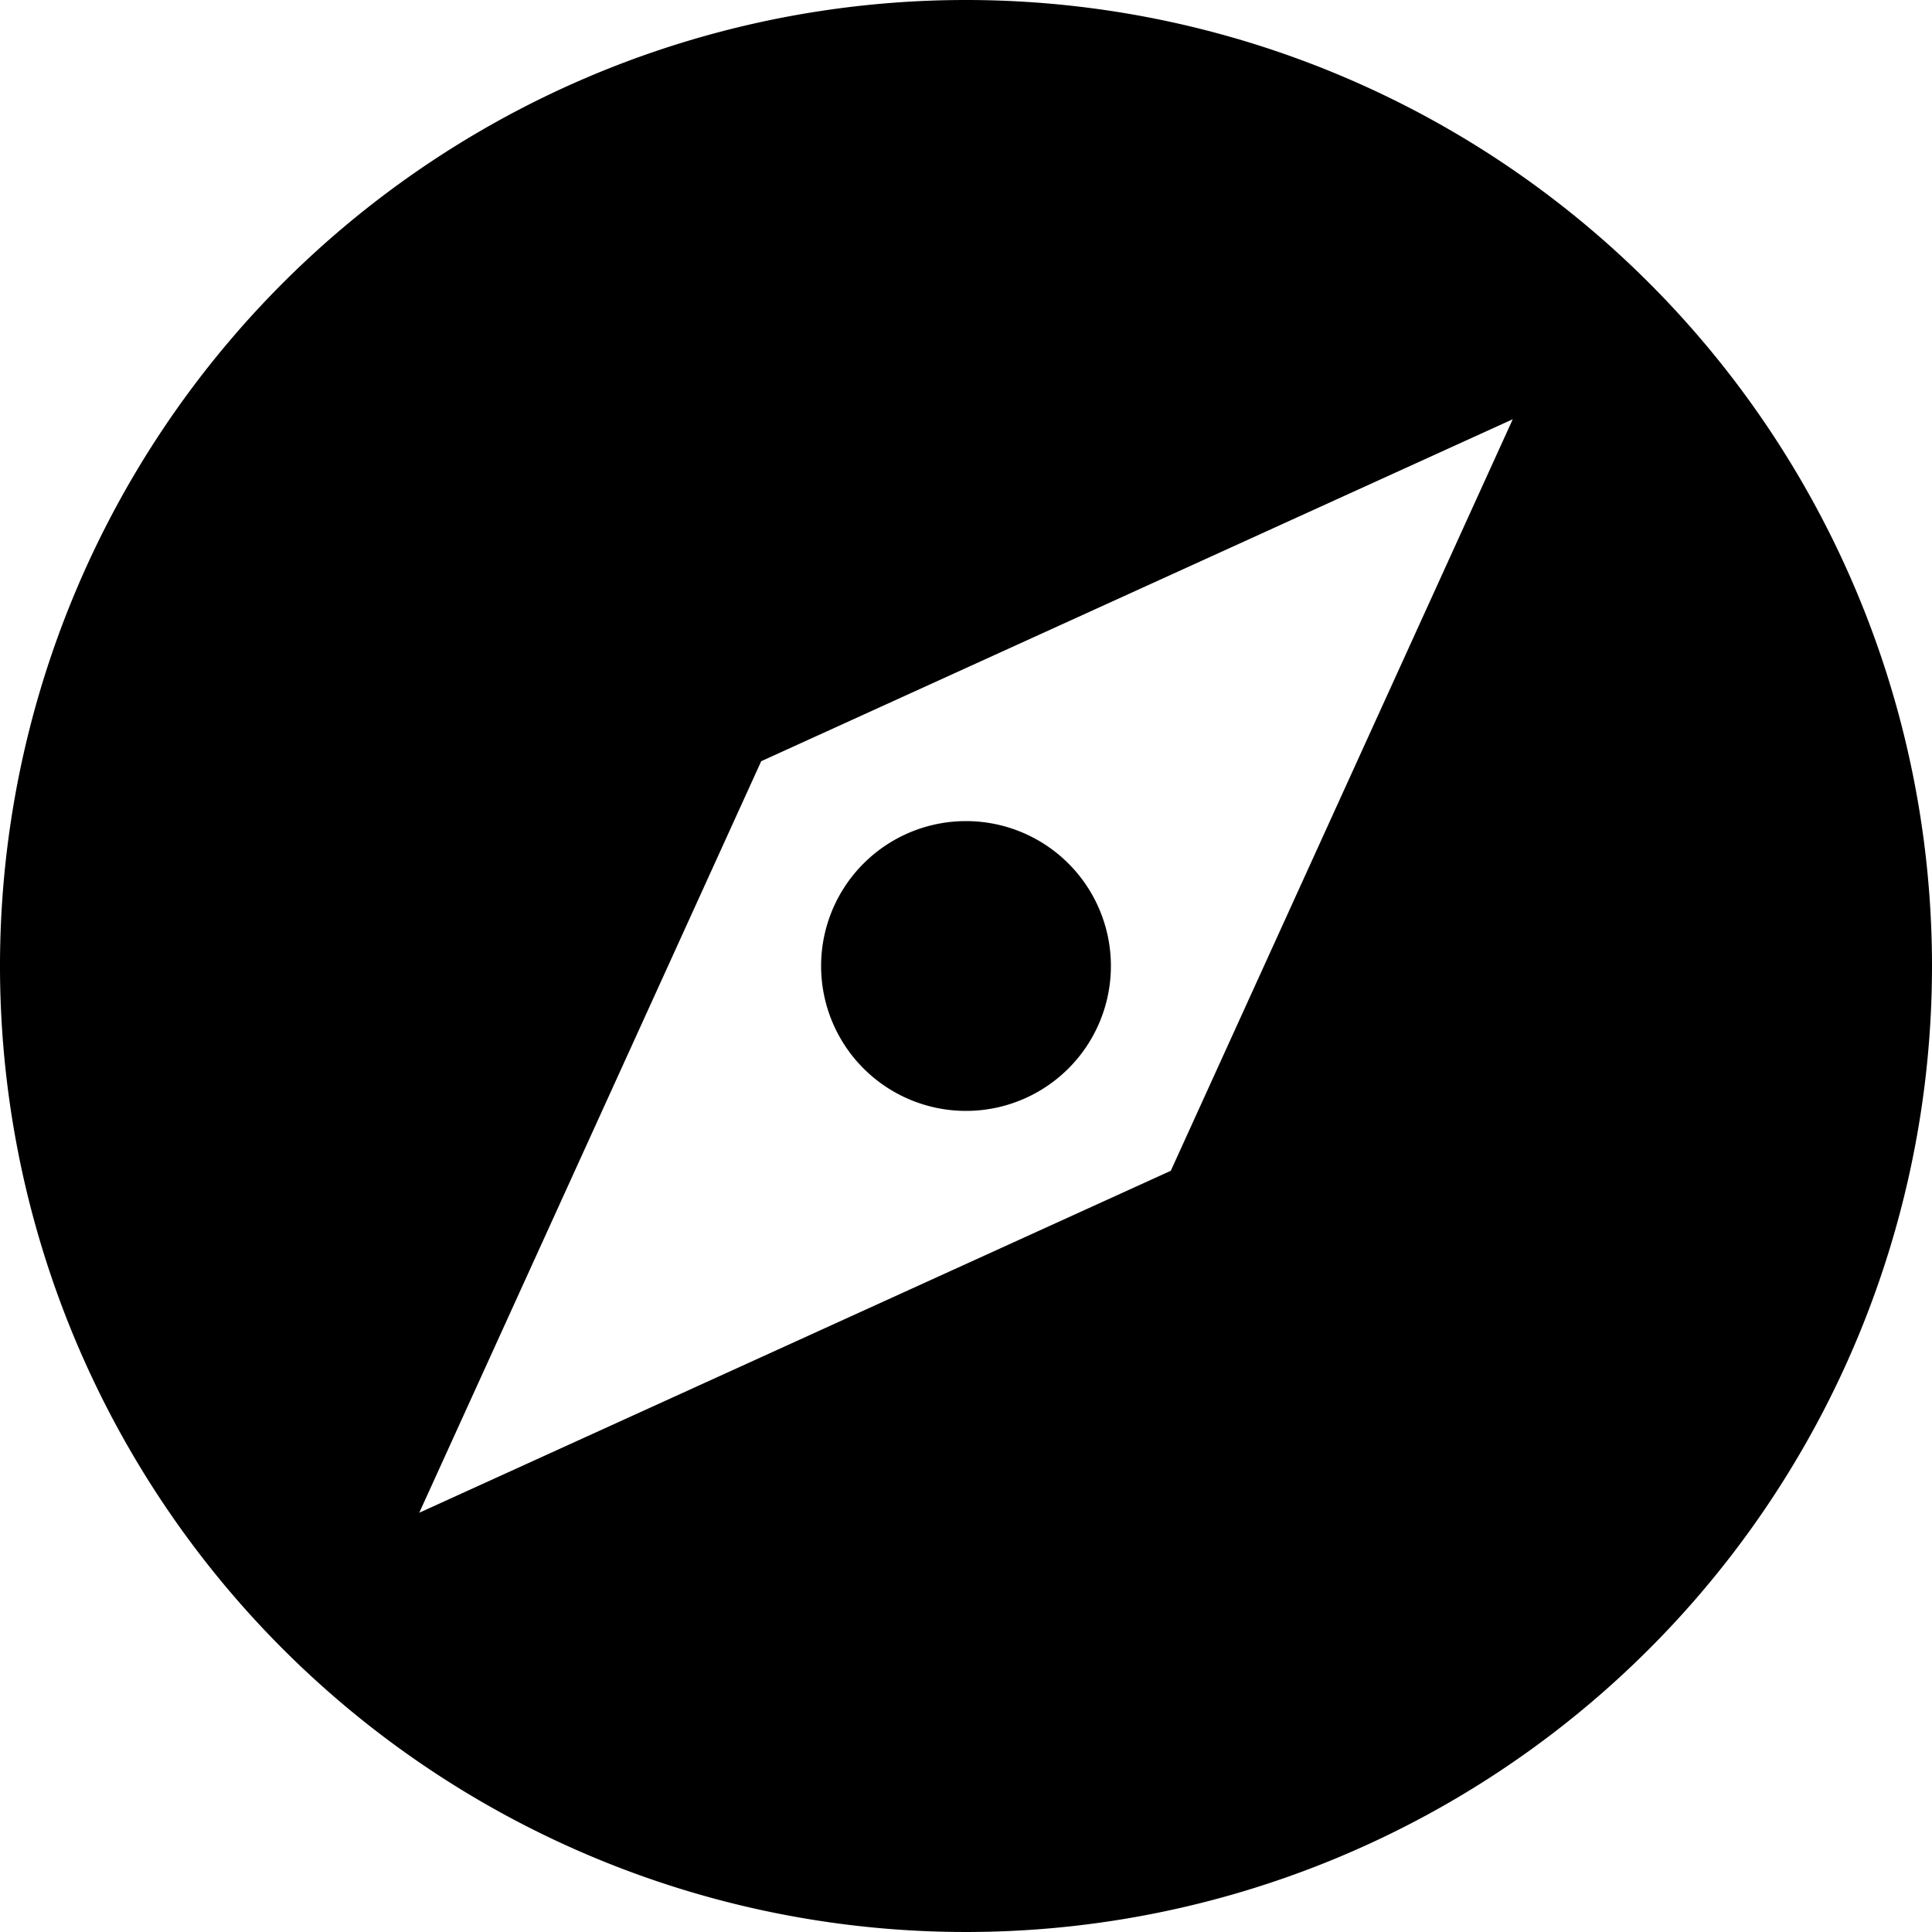 <svg viewBox="0 0 1024 1024" version="1.1" xmlns="http://www.w3.org/2000/svg">
  <g class="fore">
    <path d="M512 0a512 512 0 1 0 512 512A512 512 0 0 0 512 0z m108.544 620.544l-398.336 181.248 181.248-398.336 398.336-181.248z"></path>
    <path d="M512 512m-76.8 0a76.8 76.8 0 1 0 153.6 0 76.8 76.8 0 1 0-153.6 0Z"></path>
  </g>
</svg>